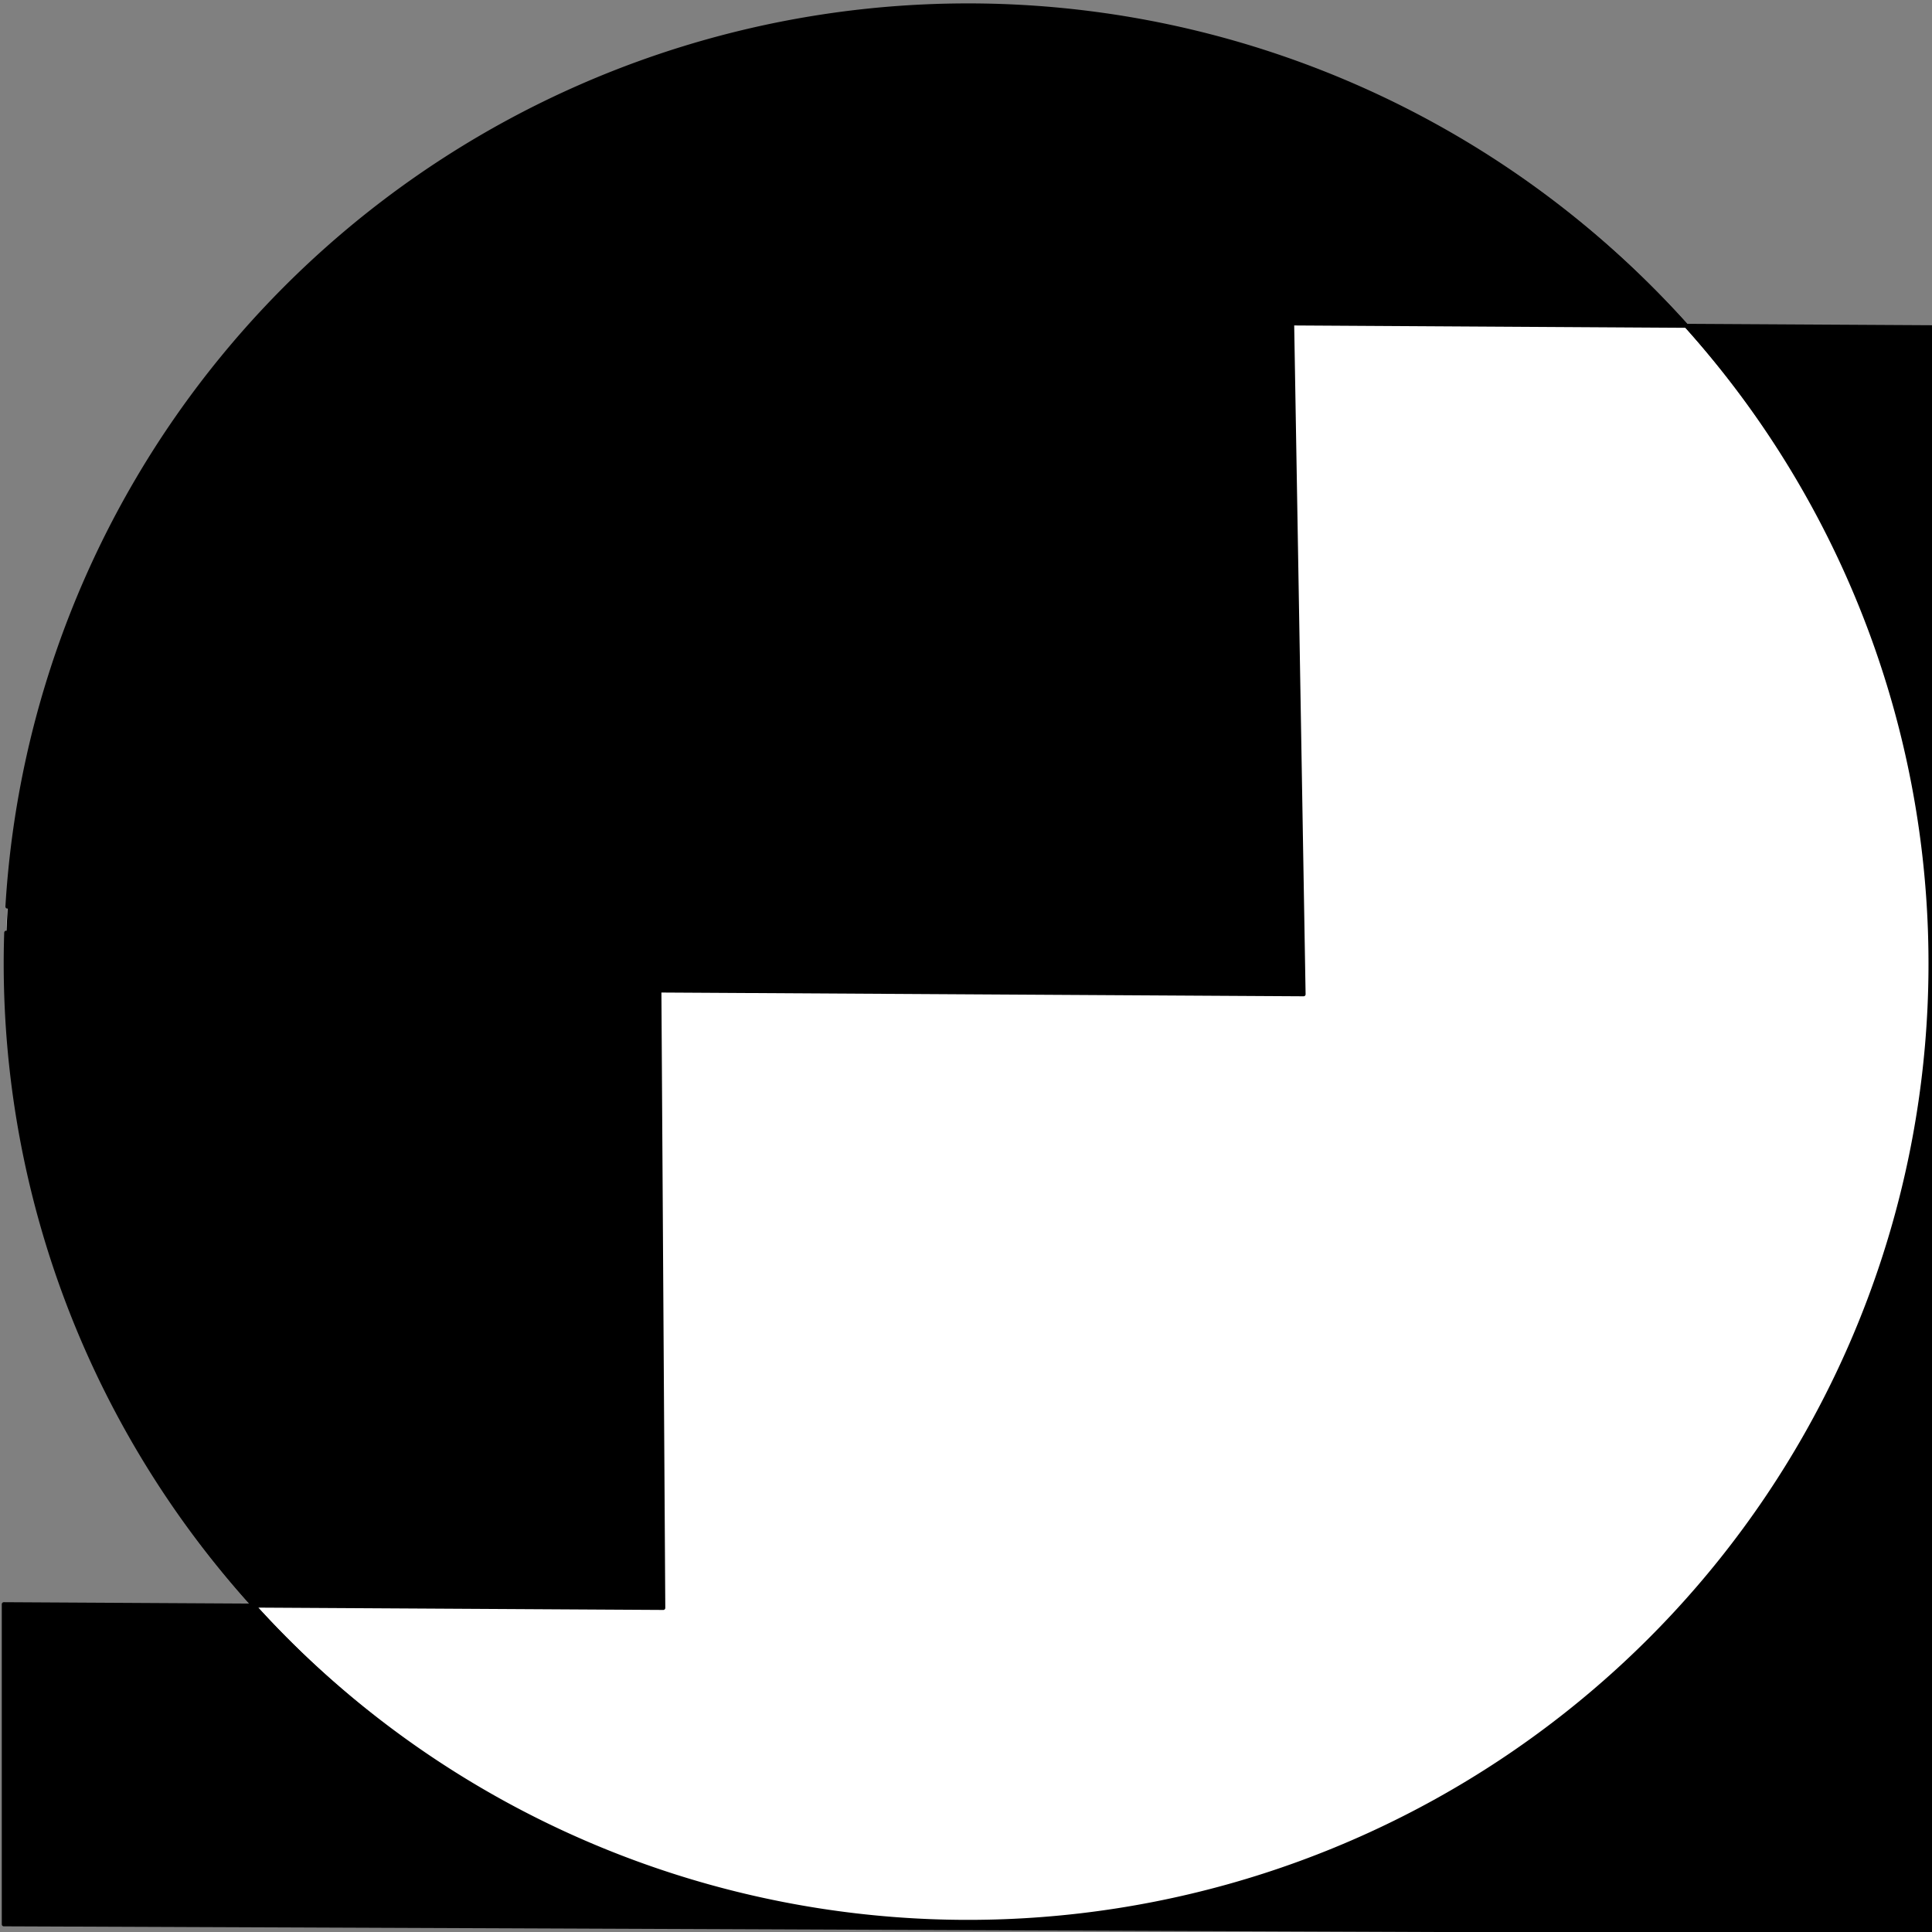 <?xml version="1.0" encoding="UTF-8" standalone="no"?>
<!-- Created with Inkscape (http://www.inkscape.org/) -->

<svg
   xmlns:dc="http://purl.org/dc/elements/1.1/"
   xmlns:cc="http://creativecommons.org/ns#"
   xmlns:rdf="http://www.w3.org/1999/02/22-rdf-syntax-ns#"
   xmlns:svg="http://www.w3.org/2000/svg"
   xmlns="http://www.w3.org/2000/svg"
   xmlns:sodipodi="http://sodipodi.sourceforge.net/DTD/sodipodi-0.dtd"
   xmlns:inkscape="http://www.inkscape.org/namespaces/inkscape"
   width="512"
   height="512"
   id="svg2"
   version="1.1"
   inkscape:version="0.48.4 r9939"
   sodipodi:docname="GNUstep.svg"
   inkscape:export-filename="/u2/code/xde-icons/xde-icons/src/icons/hicolor/96x96/apps/GNUstep.png"
   inkscape:export-xdpi="16.860001"
   inkscape:export-ydpi="16.860001">
  <rect width="100%" height="100%" fill="#808080" stroke="none"/>
  <defs
     id="defs4" />
  <sodipodi:namedview
     id="base"
     pagecolor="#ffffff"
     bordercolor="#666666"
     borderopacity="1.0"
     inkscape:pageopacity="0.0"
     inkscape:pageshadow="2"
     inkscape:zoom="0.98994949"
     inkscape:cx="99.792251"
     inkscape:cy="264.6802"
     inkscape:document-units="px"
     inkscape:current-layer="layer1"
     showgrid="false"
     inkscape:window-width="1597"
     inkscape:window-height="931"
     inkscape:window-x="60"
     inkscape:window-y="60"
     inkscape:window-maximized="0" />
  <g
     inkscape:label="Layer 1"
     inkscape:groupmode="layer"
     id="layer1"
     transform="translate(0,-540.362)">
    <path
       sodipodi:type="arc"
       style="fill:#ffffff;fill-opacity:1;fill-rule:evenodd;stroke:#000000;stroke-width:0.966;stroke-linecap:round;stroke-linejoin:round;stroke-miterlimit:4;stroke-opacity:1;stroke-dasharray:none"
       id="path3015-7"
       sodipodi:cx="-156.57364"
       sodipodi:cy="232.18774"
       sodipodi:rx="233.34525"
       sodipodi:ry="232.33508"
       d="m -389.506,218.373 a 233.345,232.335 0 1 1 -0.292,6.326"
       transform="matrix(1.093,0,0,1.093,427.692,541.937)"
       sodipodi:start="3.2010875"
       sodipodi:end="9.4570157"
       sodipodi:open="true" />
    <path
       style="fill:#000000;fill-opacity:1;fill-rule:evenodd;stroke:#000000;stroke-width:1.056;stroke-linecap:round;stroke-linejoin:round;stroke-miterlimit:4;stroke-opacity:1;stroke-dasharray:none"
       d="M 259.125 1.906 C 124.214 0.717 10.644 105.153 2.531 240.812 L 2.188 247.75 C -0.014 315.734 24.884 378.449 67.25 425.5 L 175.781 426.125 L 174.75 262.5 L 345.469 263.5 L 342.438 85.719 L 446.906 86.344 C 403.626 38.278 342.069 6.517 272.25 2.375 C 267.856 2.114 263.477 1.945 259.125 1.906 z M 446.906 86.344 C 490.778 135.066 515.872 200.538 511.656 271.031 C 503.282 411.067 382.499 517.81 241.906 509.469 C 172.184 505.332 110.581 473.623 67.25 425.5 L 1 425.125 L 1 509.969 L 513.156 512 L 512.156 86.719 L 446.906 86.344 z "
       transform="translate(0,540.362)"
       id="path3015" />
  </g>
</svg>
